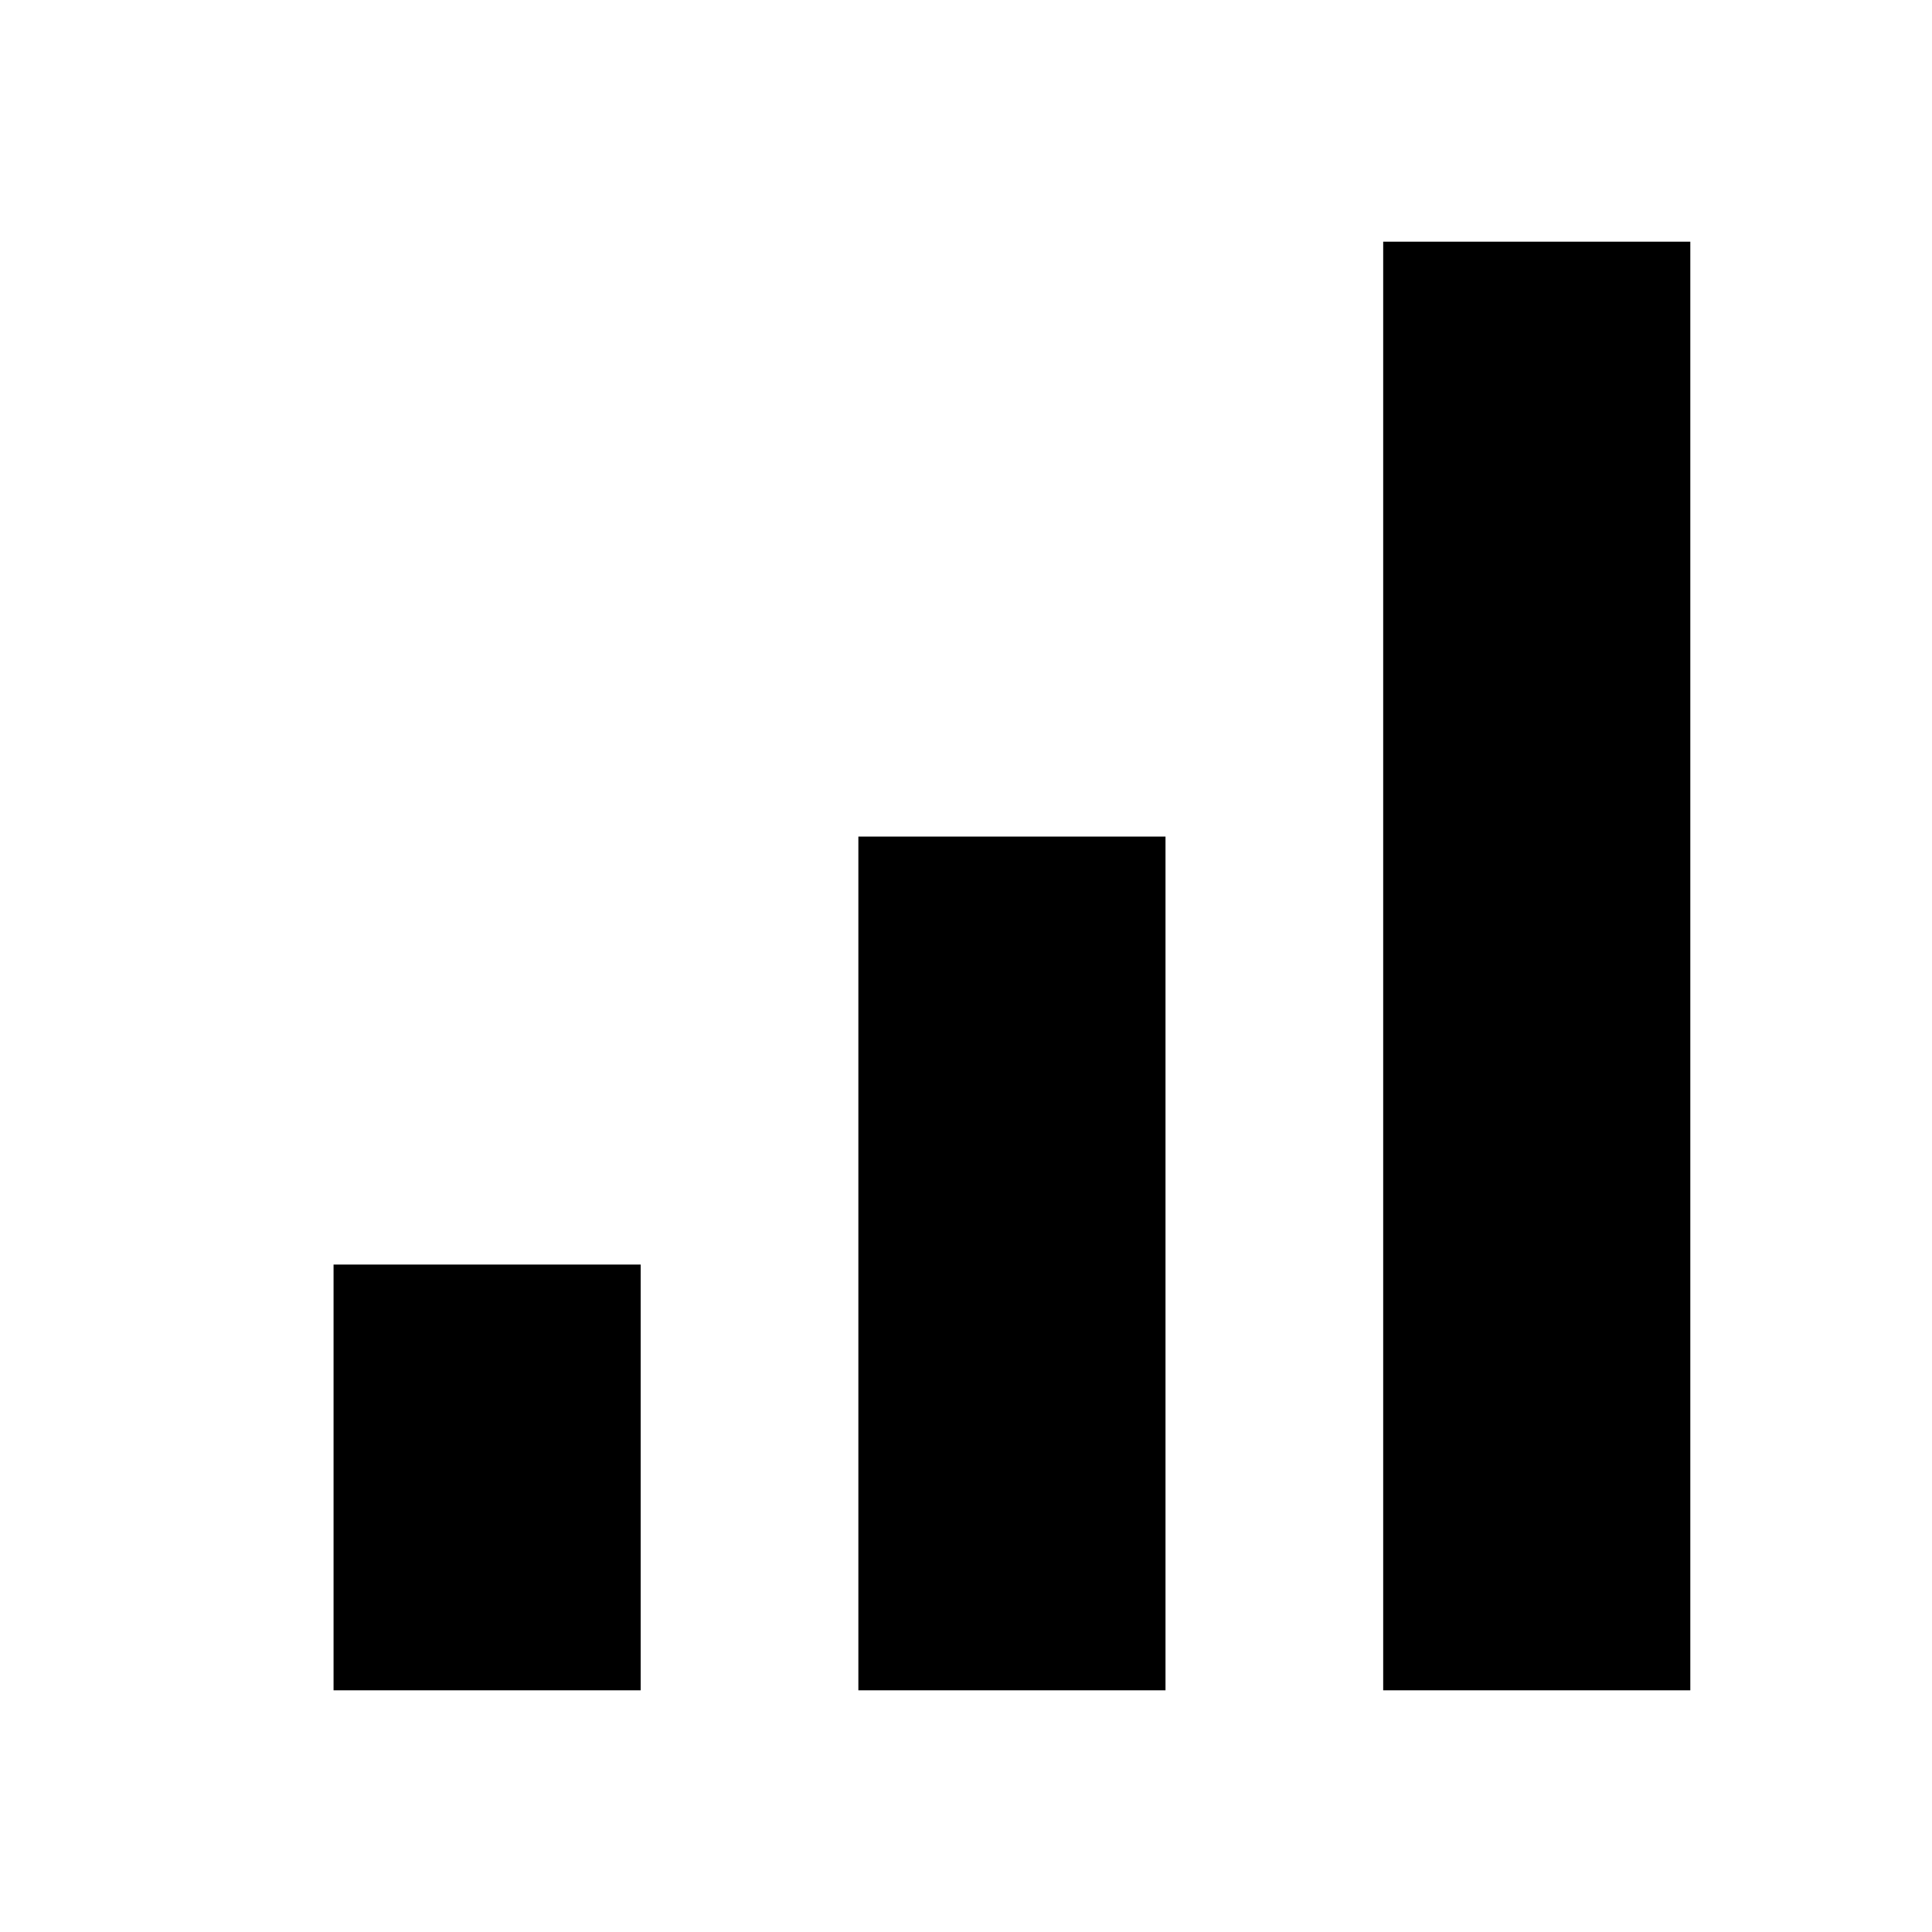<svg xmlns="http://www.w3.org/2000/svg" height="24" viewBox="0 -960 960 960" width="24"><path d="M165.74-120.09v-211.56h152.61v211.56H165.74Zm260.78 0V-544.3h152.61v424.21H426.52Zm260.78 0v-719.82h152.61v719.82H687.3Z"/></svg>